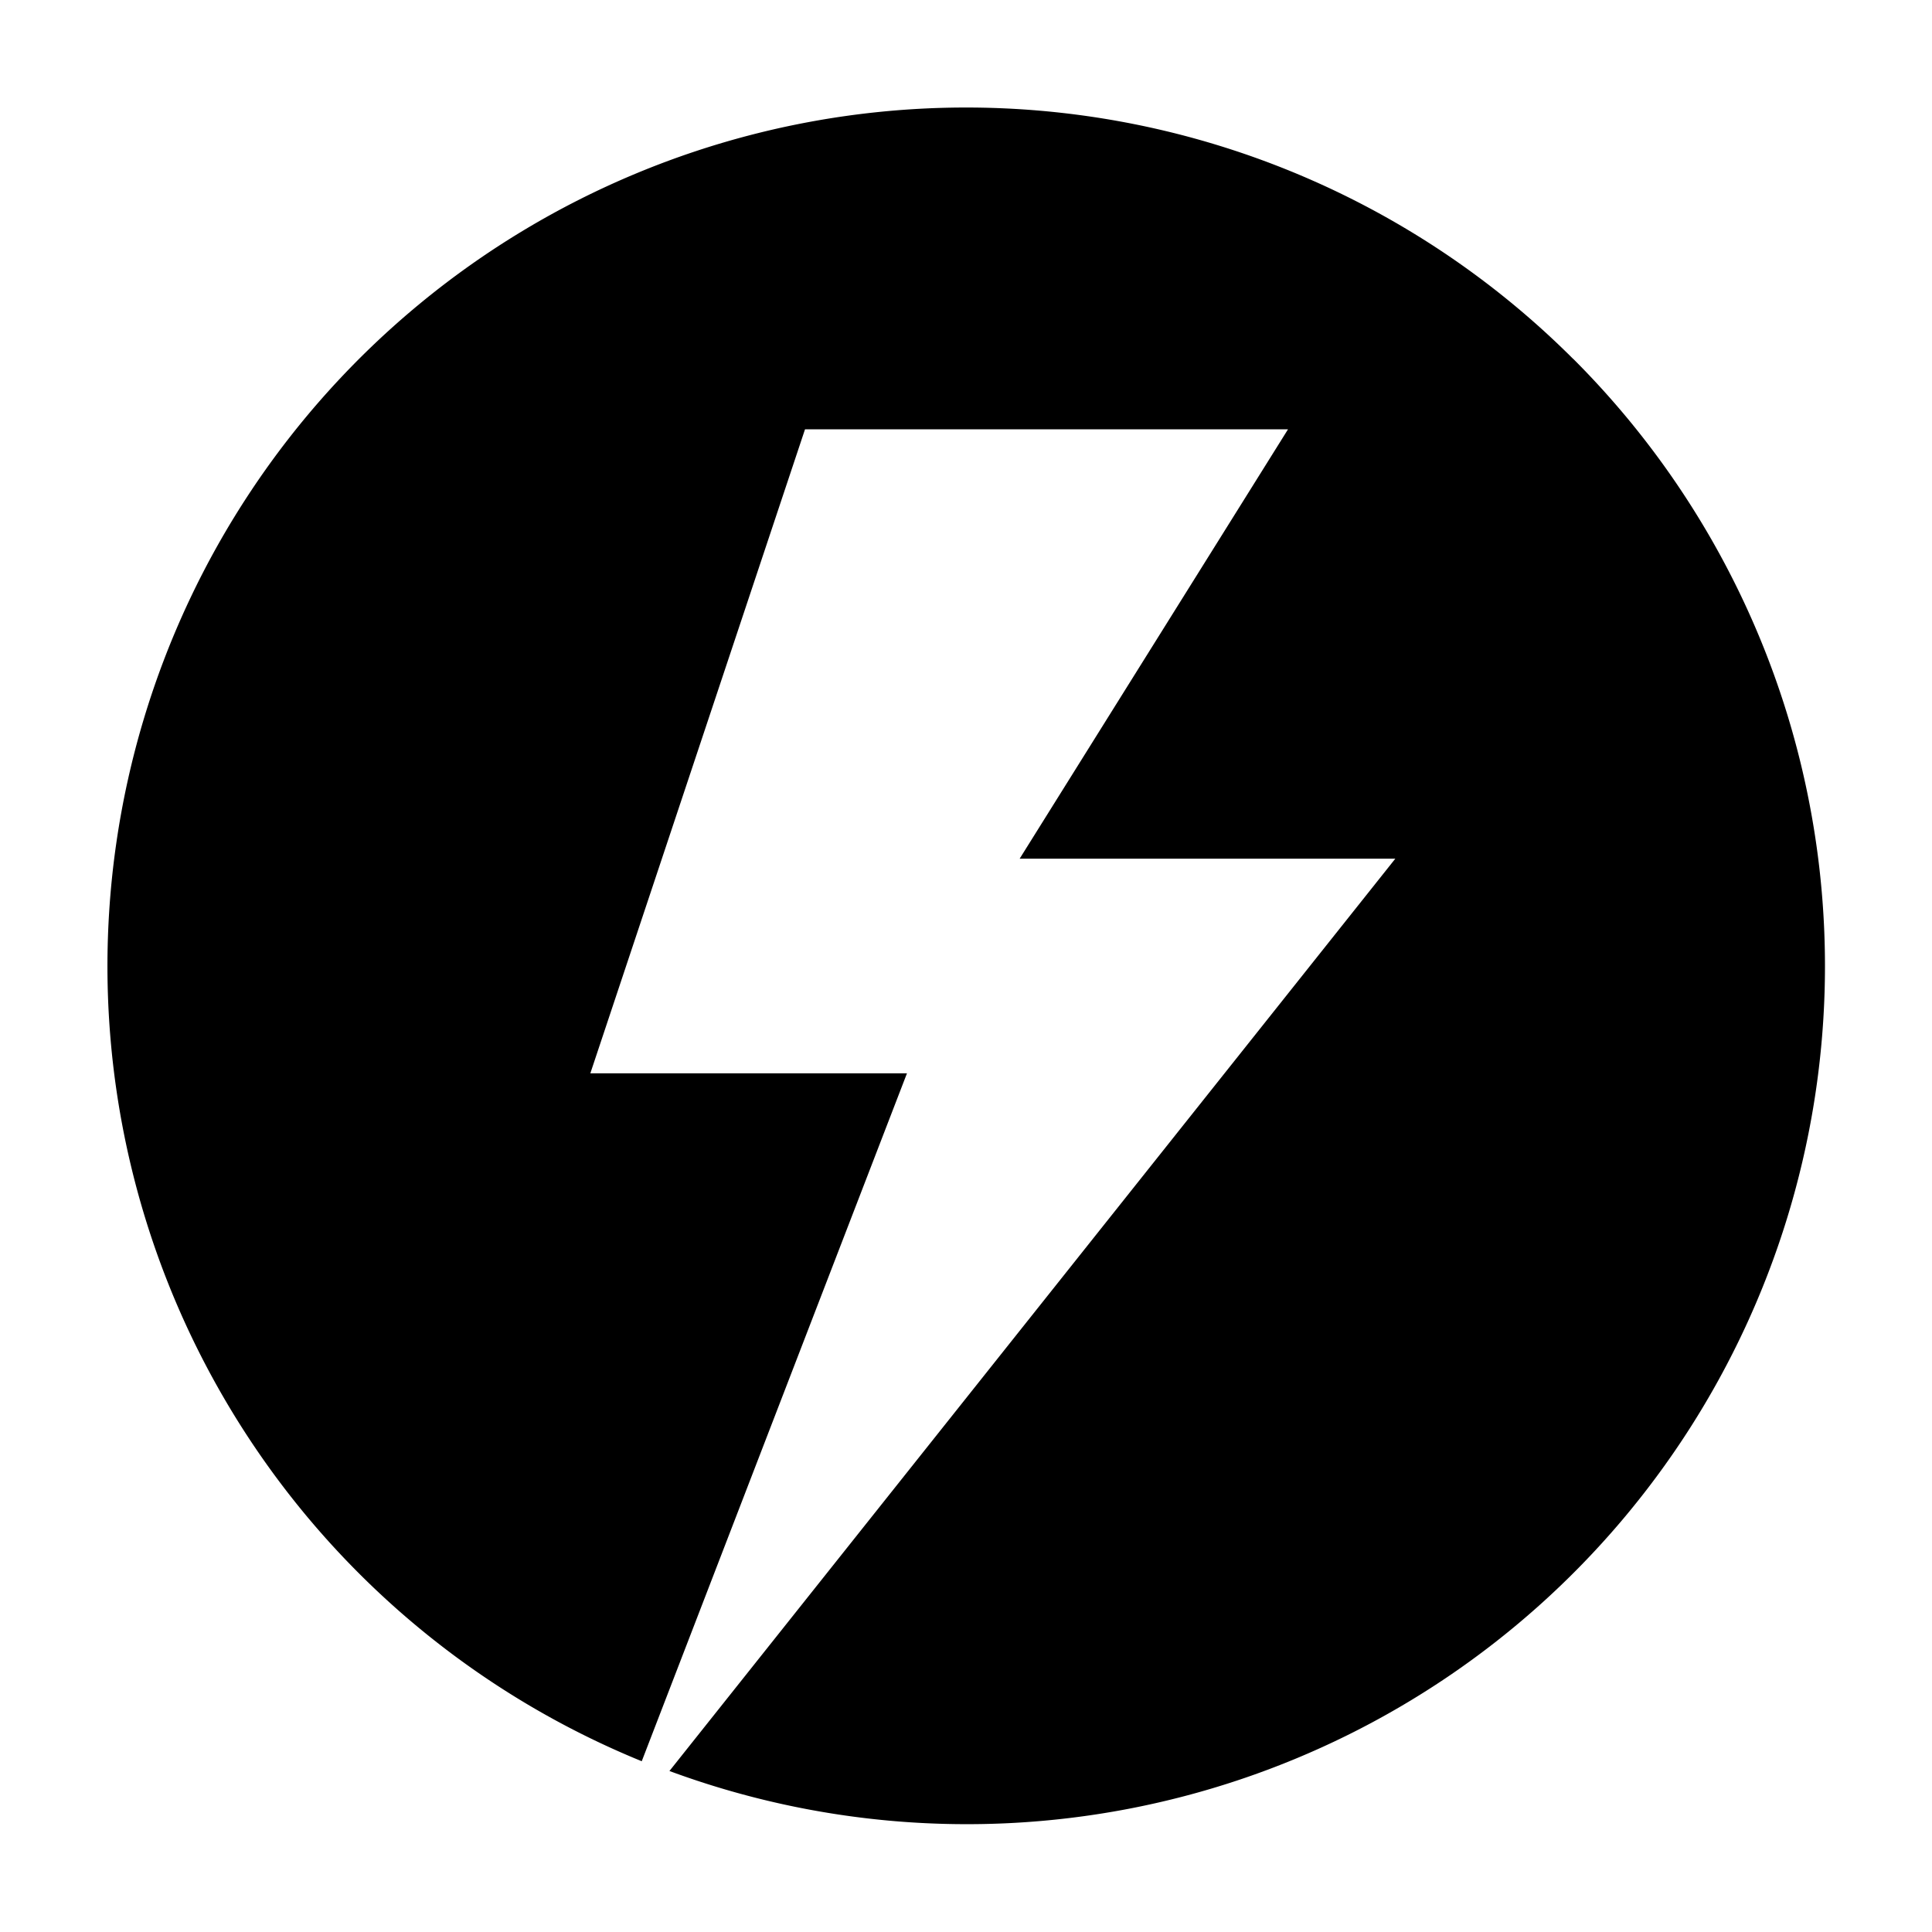<svg xmlns:xlink="http://www.w3.org/1999/xlink" xmlns="http://www.w3.org/2000/svg" viewBox="0 0 18 18" width="18">
  <rect fill="currentColor" opacity="0" />
  <path d="M14.656,3.343A8,8,0,1,0,5.979,16.409L8.45,10H5.5l2-6H12L9.5,8H13L6.237,16.5a7.995,7.995,0,0,0,8.42-13.157Z" />
</svg>